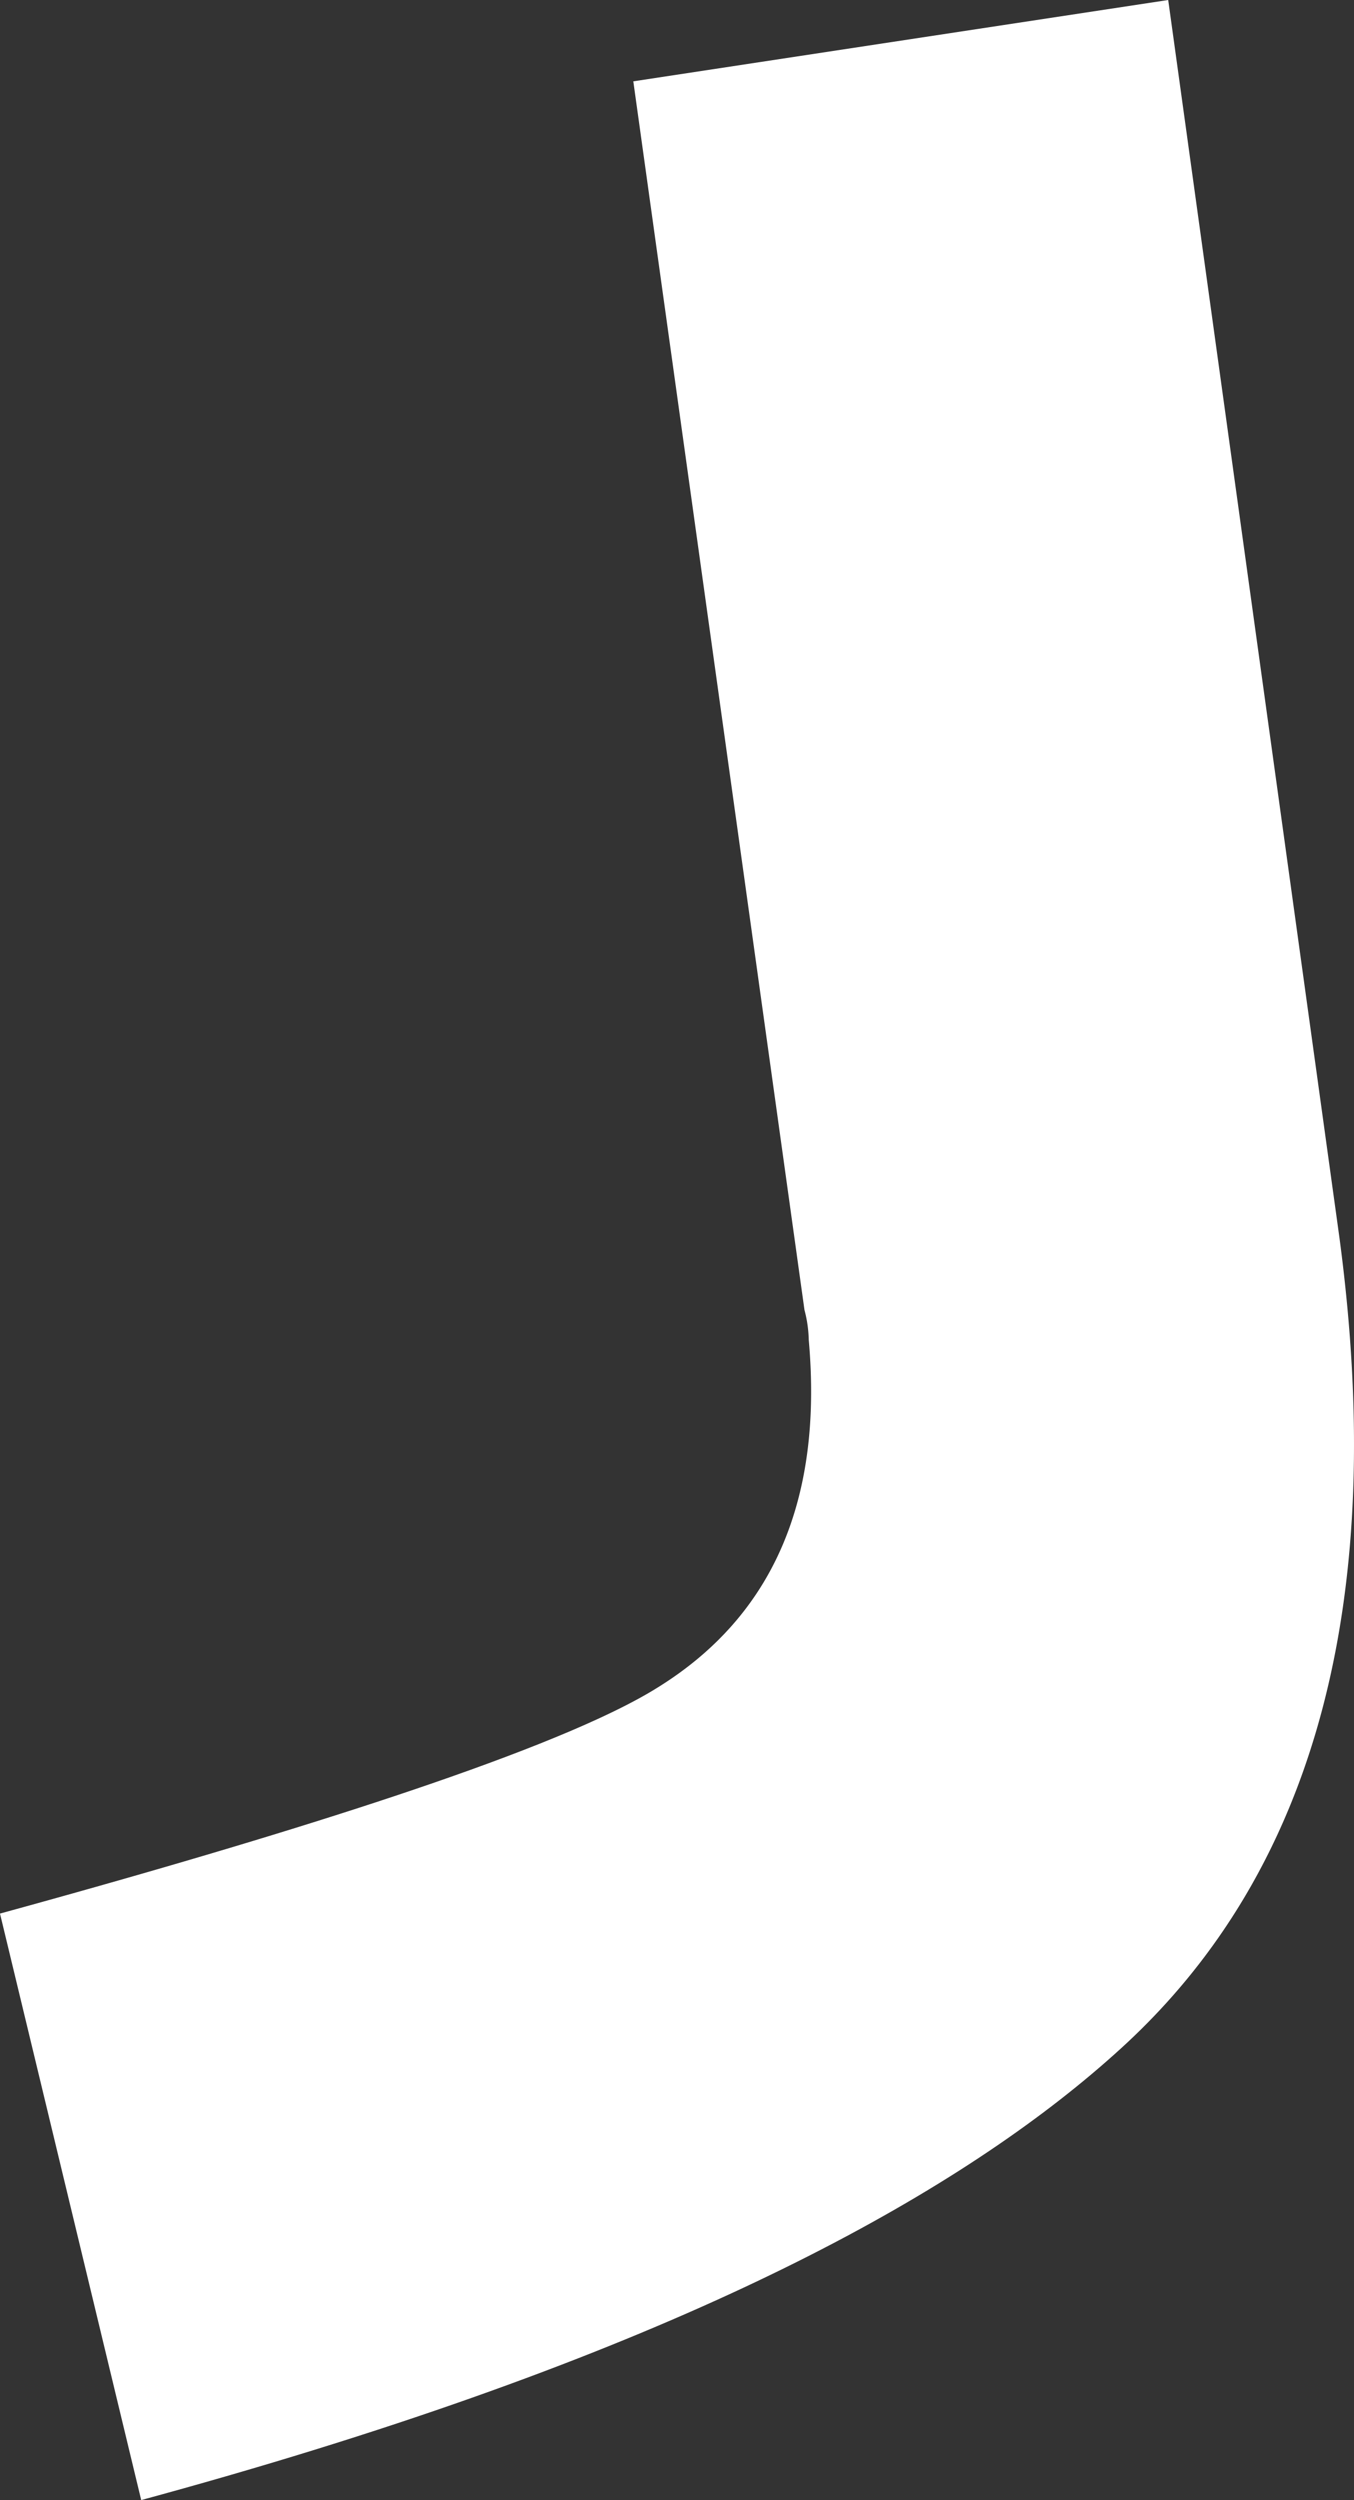 <svg xmlns="http://www.w3.org/2000/svg" width="63.284" height="116.8" viewBox="0 0 63.284 116.8"><rect x="0" y="0" width="63.284" height="116.8" fill="#333333" stroke="none"/><path fill="#fff" d="M6.6,51.2,0,23.8Q24.8,17,30.8,13.2q8-5,7-16.2a5.876,5.876,0,0,0-.2-1.4l-8-57.4,25-3.8,8,57.8Q66,17.6,52.5,30T6.6,51.2Z" transform="translate(0 65.6)"/></svg>
